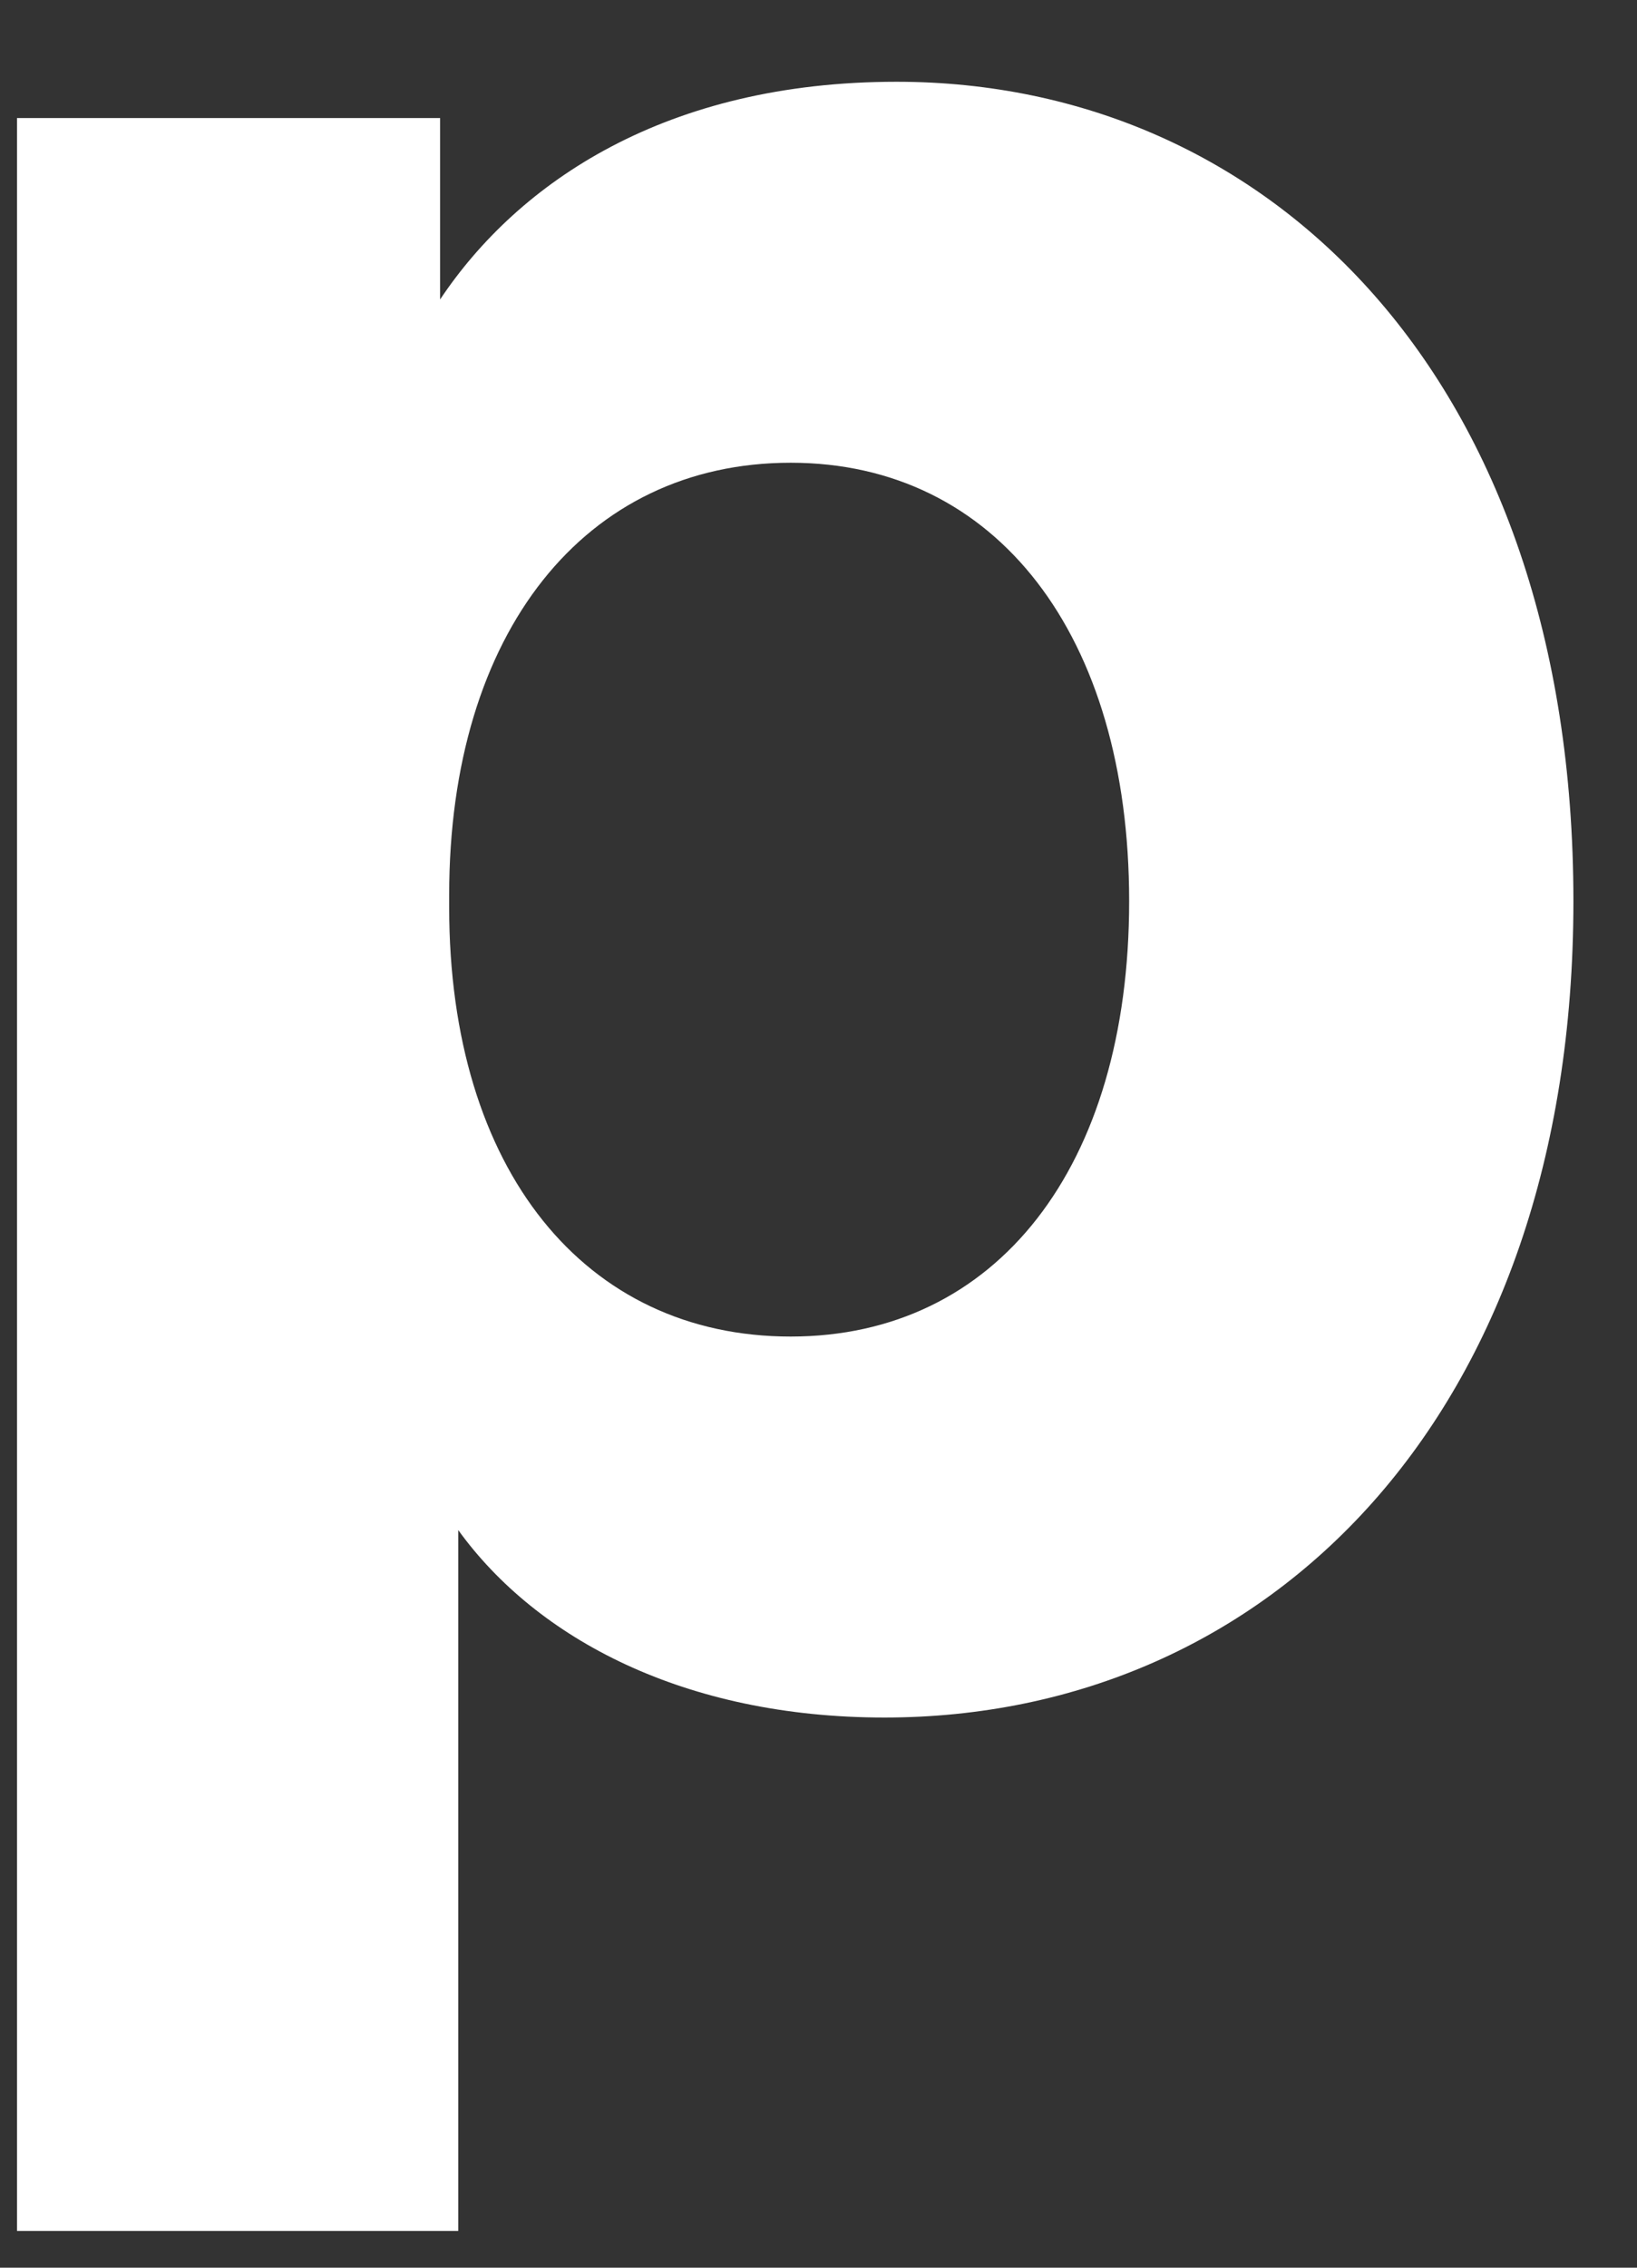 <svg width="13" height="18" viewBox="0 0 13 18" fill="none" xmlns="http://www.w3.org/2000/svg">
<rect x="0" y="0" width="13" height="18" fill="#333333" stroke="none"/>
<path d="M7.12 0.649C5.295 0.649 4.12 1.441 3.495 2.377V0.937H0.135V17.708H3.639V12.145C4.263 13.009 5.439 13.633 7.024 13.633C10.072 13.633 12.495 11.233 12.495 7.153C12.495 3.001 10.072 0.649 7.12 0.649ZM6.279 10.609C4.647 10.609 3.567 9.289 3.567 7.201V7.105C3.567 5.017 4.647 3.673 6.279 3.673C7.912 3.673 8.967 5.041 8.967 7.153C8.967 9.265 7.912 10.609 6.279 10.609Z" fill="white"/>
</svg>

